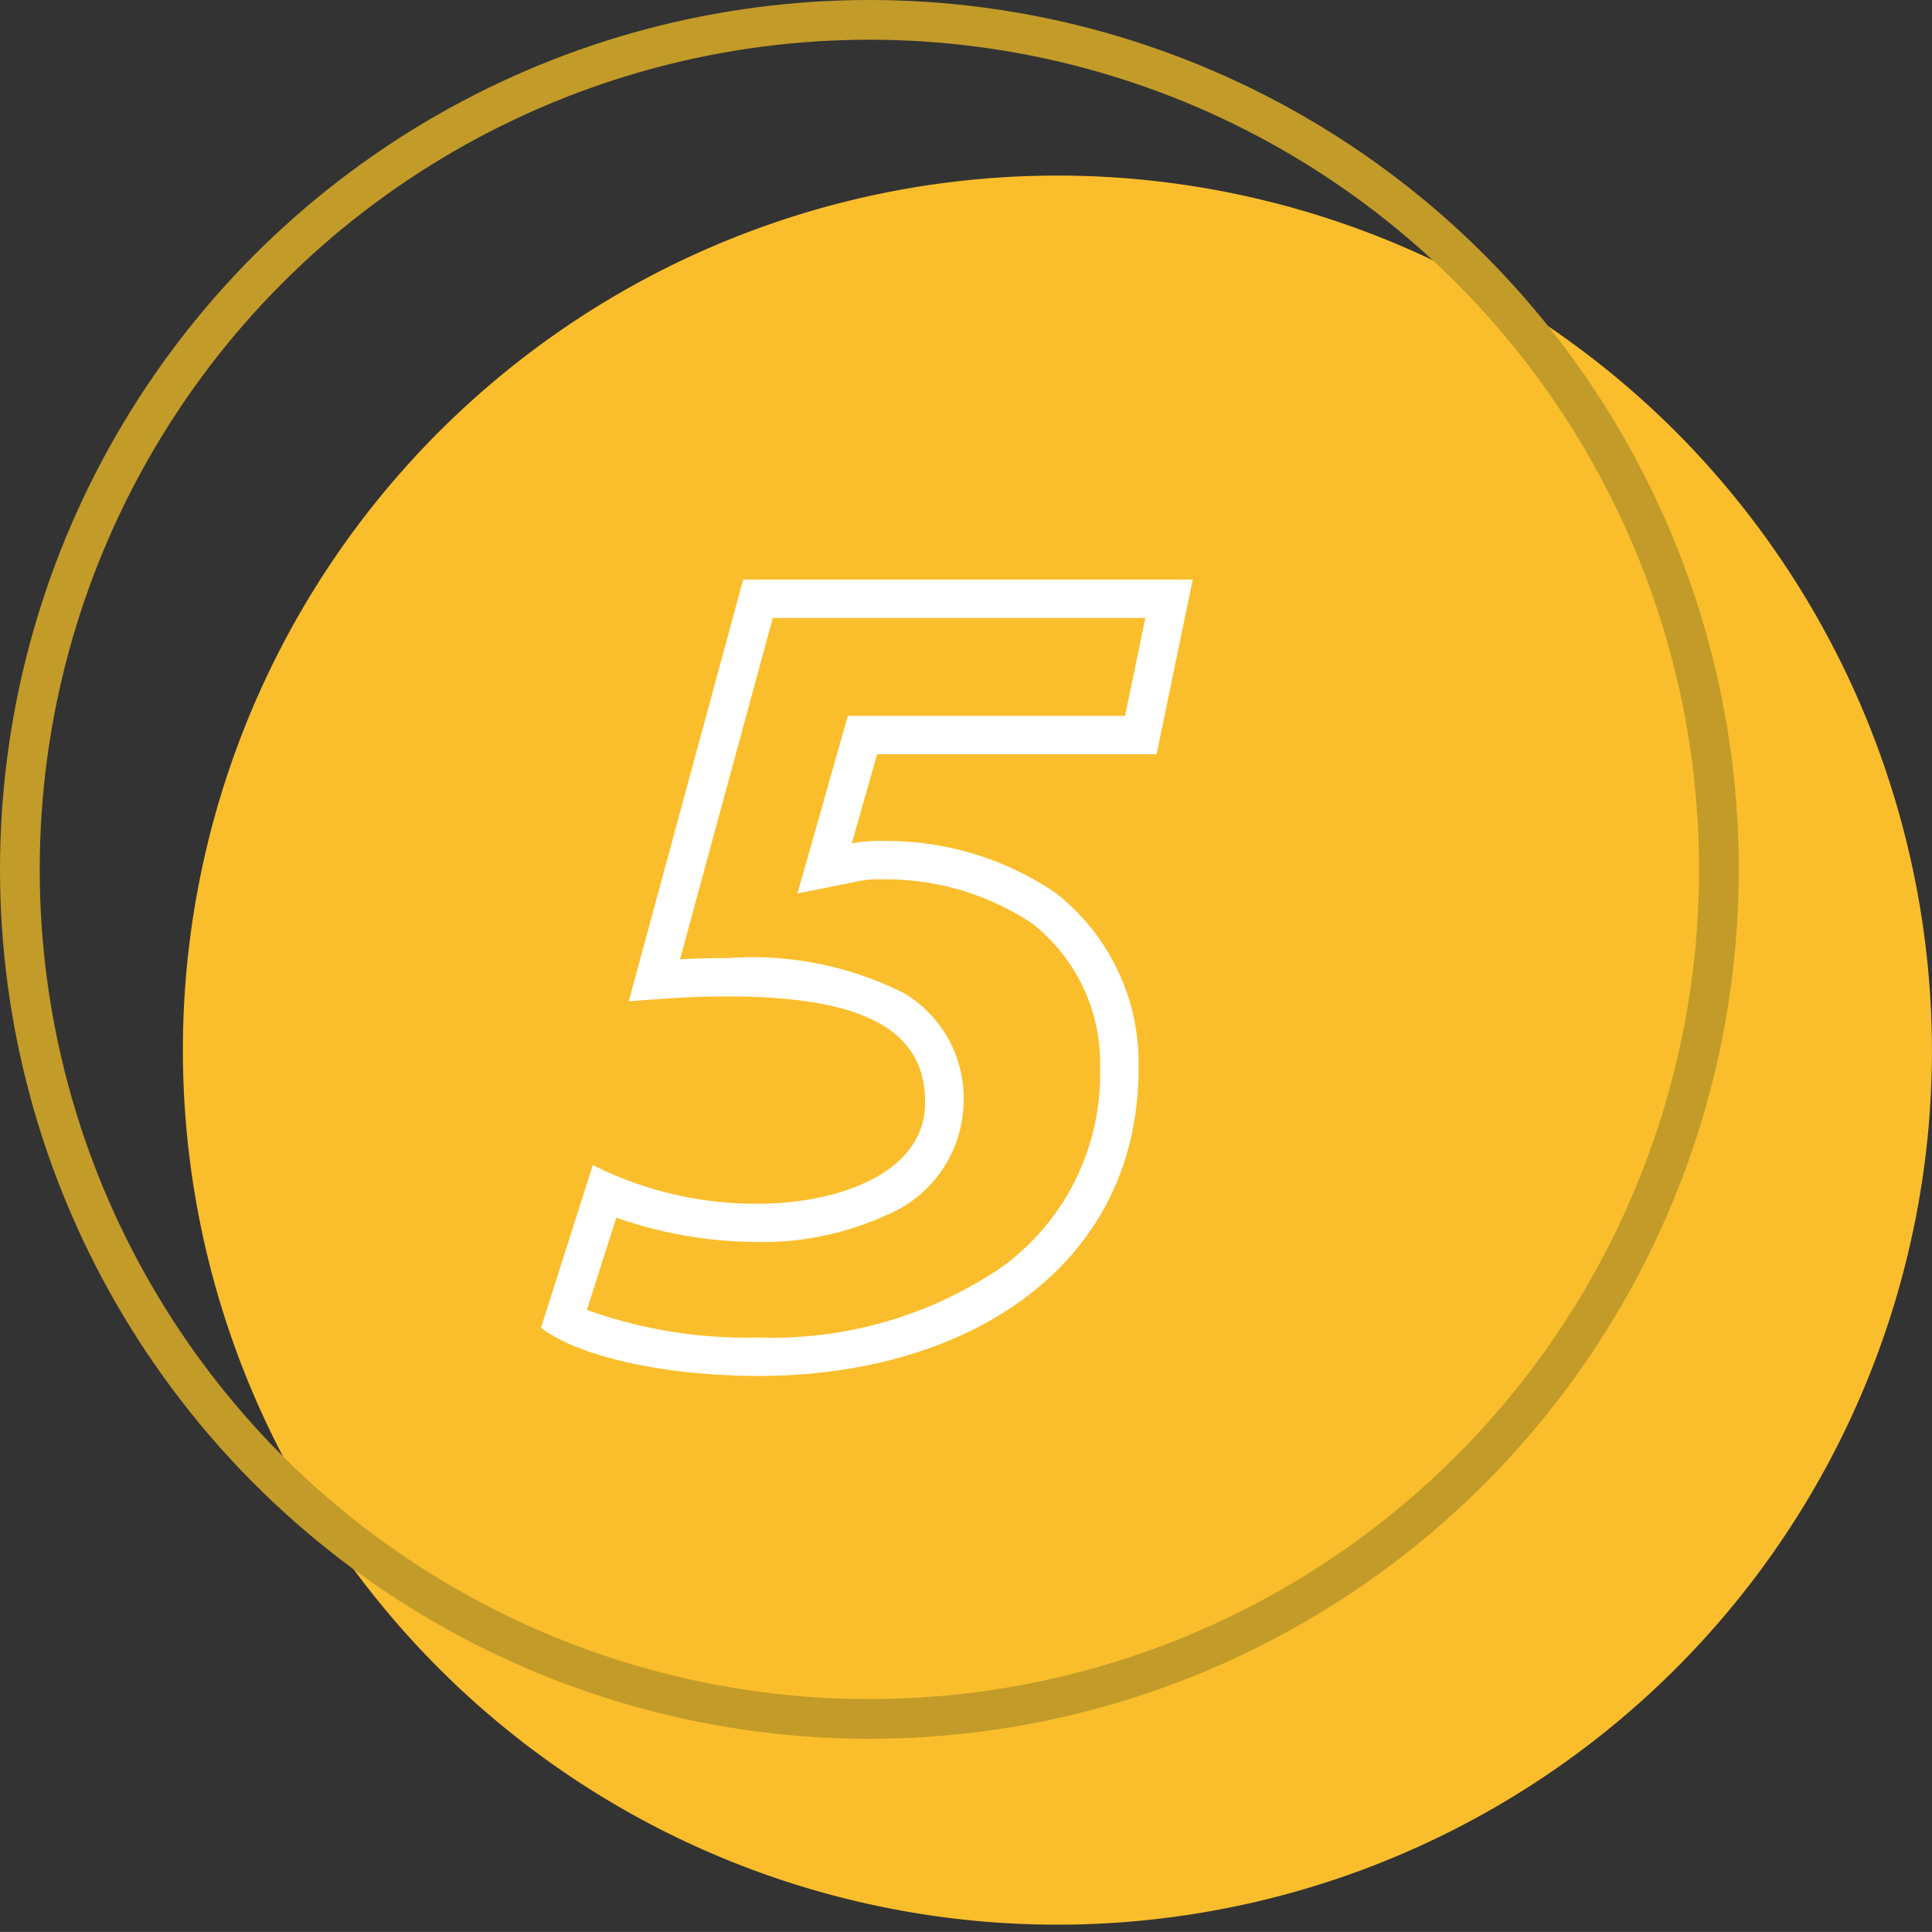 <svg xmlns="http://www.w3.org/2000/svg" width="50" height="49.999" viewBox="0 0 50 49.999">
  <rect x="0" y="0" width="50" height="49.999" fill="#333333" stroke="none"/>
  <g id="regra-05" transform="translate(-159.5 -5930)">
    <path id="Caminho_4490" data-name="Caminho 4490" d="M83.554,61.827a22.633,22.633,0,1,1-6.629-16.1,22.727,22.727,0,0,1,6.629,16.1" transform="translate(125.945 5895.446)" fill="#fabe2c"/>
    <g id="Elipse_28" data-name="Elipse 28" transform="translate(159.5 5930)" fill="none" stroke="#c39b29" stroke-miterlimit="10" stroke-width="1.028">
      <circle cx="22.5" cy="22.5" r="22.5" stroke="none"/>
      <circle cx="22.5" cy="22.5" r="21.986" fill="none"/>
    </g>
    <g id="Grupo_352" data-name="Grupo 352" transform="translate(31.578 5847.07)">
      <path id="Caminho_4491" data-name="Caminho 4491" d="M158.79,97.93H147.161L144.2,108.842c.842-.063,1.56-.125,2.589-.125,3.929,0,5.081,1.123,5.081,2.744,0,1.9-2.4,2.62-4.3,2.62a9.4,9.4,0,0,1-4.3-1l-1.341,4.208c.873.687,3.024,1.248,5.643,1.248,5.393,0,9.821-2.838,9.821-7.951a5.584,5.584,0,0,0-2.151-4.553,7.8,7.8,0,0,0-4.459-1.341,3.536,3.536,0,0,0-.811.063l.655-2.308h7.233Z" fill="none"/>
      <path id="Caminho_4492" data-name="Caminho 4492" d="M147.921,98.924l-2.4,8.831c.383-.019.792-.032,1.263-.032a8.745,8.745,0,0,1,4.539.913,3.167,3.167,0,0,1,1.537,2.825,3.221,3.221,0,0,1-1.989,2.913,7.718,7.718,0,0,1-3.307.7,11.278,11.278,0,0,1-3.693-.63l-.76,2.386a12.243,12.243,0,0,0,4.453.715,10.537,10.537,0,0,0,6.333-1.857,6.167,6.167,0,0,0,2.494-5.1,4.591,4.591,0,0,0-1.76-3.762,6.852,6.852,0,0,0-3.856-1.138,2.559,2.559,0,0,0-.615.044l-1.6.321.445-1.567.655-2.308.205-.723h7.175l.524-2.532h-9.648m-.76-.994H158.79l-.936,4.52h-7.233l-.655,2.308a3.523,3.523,0,0,1,.811-.063,7.8,7.8,0,0,1,4.459,1.341,5.584,5.584,0,0,1,2.151,4.553c0,5.113-4.428,7.951-9.821,7.951-2.619,0-4.77-.562-5.643-1.248l1.341-4.209a9.384,9.384,0,0,0,4.3,1c1.9,0,4.3-.717,4.3-2.62,0-1.622-1.152-2.744-5.082-2.744-1.028,0-1.746.063-2.588.125Z" fill="#fff"/>
    </g>
  </g>
</svg>
